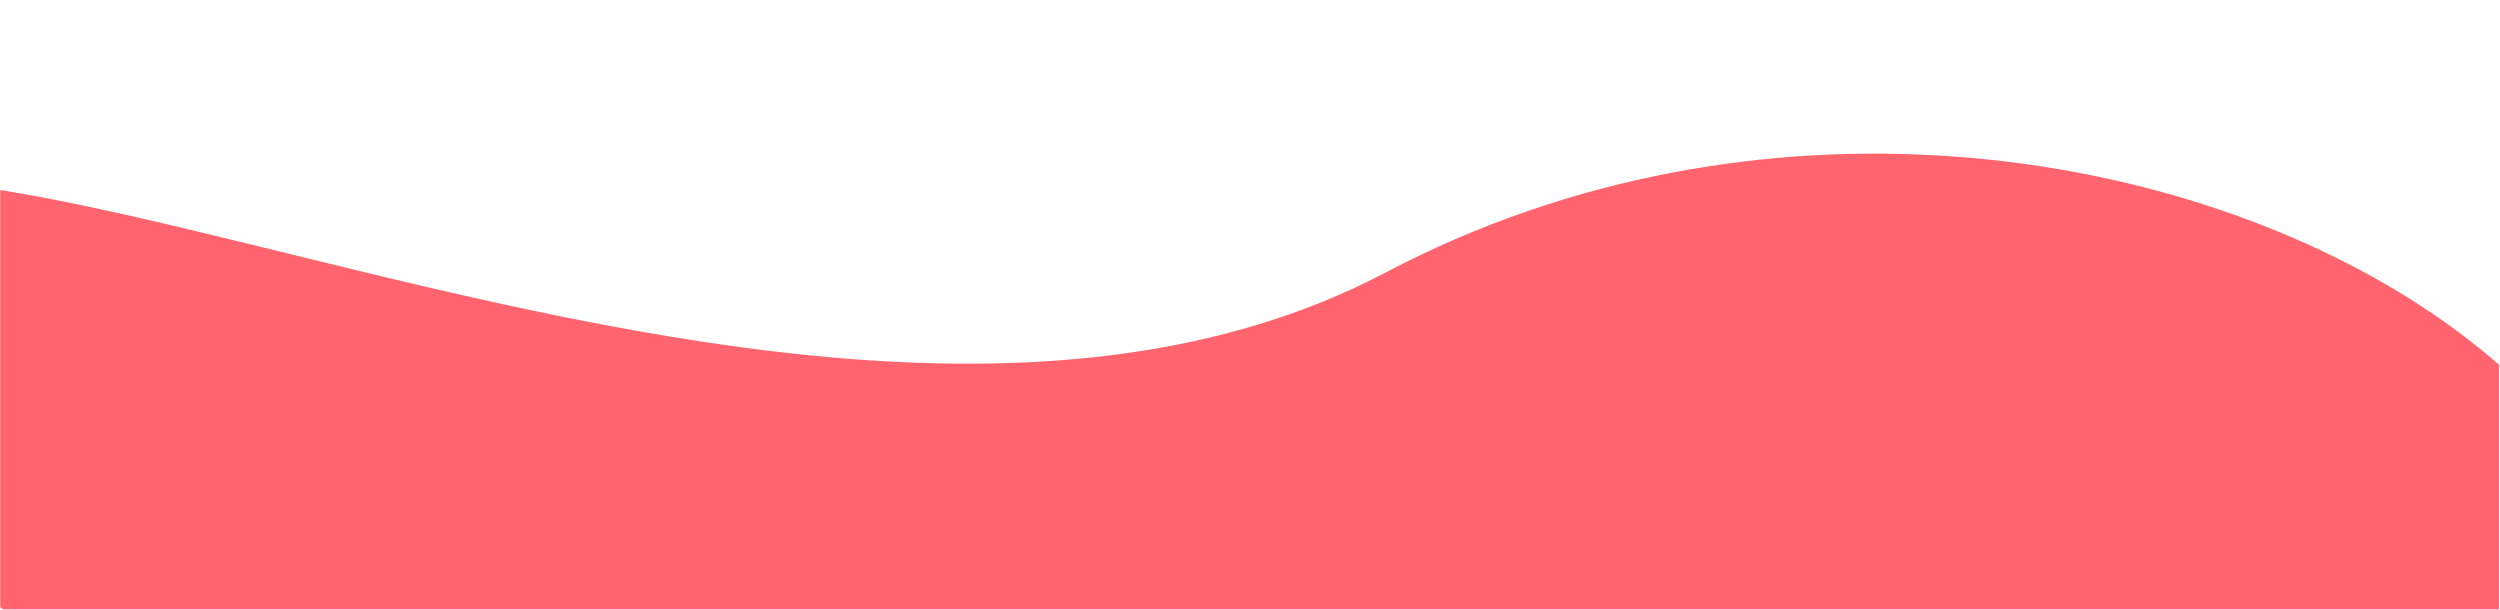 <svg xmlns="http://www.w3.org/2000/svg" xmlns:xlink="http://www.w3.org/1999/xlink" width="2050" height="500" version="1.2" viewBox="0 0 1537.5 375"><defs><clipPath id="clip1"><path d="M 0 0.062 L 1537 0.062 L 1537 374.938 L 0 374.938 Z M 0 0.062"/></clipPath><filter id="alpha" width="100%" height="100%" x="0%" y="0%" filterUnits="objectBoundingBox"><feColorMatrix in="SourceGraphic" type="matrix" values="0 0 0 0 1 0 0 0 0 1 0 0 0 0 1 0 0 0 1 0"/></filter><mask id="mask0"><g filter="url(#alpha)"><rect width="1537.5" height="375" x="0" y="0" style="fill:#000;fill-opacity:.859;stroke:none"/></g></mask><clipPath id="clip3"><path d="M 0 94 L 1537 94 L 1537 374.938 L 0 374.938 Z M 0 94"/></clipPath><clipPath id="clip4"><path d="M 1908.891 330.027 L 549.305 1315.629 L -371.586 45.305 L 988 -940.293 Z M 1908.891 330.027"/></clipPath><clipPath id="clip5"><path d="M 1908.891 330.027 L 549.305 1315.629 L -371.586 45.305 L 988 -940.293 Z M 1908.891 330.027"/></clipPath><clipPath id="clip6"><path d="M -174.66 212.641 C -166.574 323.938 480.328 651.383 696.012 703.555 C 951.543 765.281 1257.938 763.484 1486.289 611.332 C 1907.562 330.5 1307.699 -72.188 851.945 167.691 C 457.852 375.027 -196.098 -82.277 -174.66 212.641 Z M -174.66 212.641"/></clipPath><linearGradient id="linear0" x1="-127.843" x2="-6.589" y1="-261.95" y2="-261.95" gradientTransform="matrix(5.836,8.05,8.052,-5.837,3198.654,-748.726)" gradientUnits="userSpaceOnUse"><stop offset="0" style="stop-color:#ff4b57;stop-opacity:1"/><stop offset=".016" style="stop-color:#ff4b57;stop-opacity:1"/><stop offset=".023" style="stop-color:#ff4b57;stop-opacity:1"/><stop offset=".031" style="stop-color:#ff4b57;stop-opacity:1"/><stop offset=".039" style="stop-color:#ff4b57;stop-opacity:1"/><stop offset=".047" style="stop-color:#ff4b57;stop-opacity:1"/><stop offset=".055" style="stop-color:#ff4b57;stop-opacity:1"/><stop offset=".063" style="stop-color:#ff4b57;stop-opacity:1"/><stop offset=".07" style="stop-color:#ff4b57;stop-opacity:1"/><stop offset=".078" style="stop-color:#ff4b57;stop-opacity:1"/><stop offset=".086" style="stop-color:#ff4b57;stop-opacity:1"/><stop offset=".094" style="stop-color:#ff4b57;stop-opacity:1"/><stop offset=".102" style="stop-color:#ff4b57;stop-opacity:1"/><stop offset=".109" style="stop-color:#ff4b57;stop-opacity:1"/><stop offset=".117" style="stop-color:#ff4b57;stop-opacity:1"/><stop offset=".125" style="stop-color:#ff4b57;stop-opacity:1"/><stop offset=".133" style="stop-color:#ff4b57;stop-opacity:1"/><stop offset=".141" style="stop-color:#ff4b57;stop-opacity:1"/><stop offset=".148" style="stop-color:#ff4b57;stop-opacity:1"/><stop offset=".156" style="stop-color:#ff4b57;stop-opacity:1"/><stop offset=".164" style="stop-color:#ff4b57;stop-opacity:1"/><stop offset=".172" style="stop-color:#ff4b57;stop-opacity:1"/><stop offset=".18" style="stop-color:#ff4b57;stop-opacity:1"/><stop offset=".188" style="stop-color:#ff4b57;stop-opacity:1"/><stop offset=".195" style="stop-color:#ff4b57;stop-opacity:1"/><stop offset=".203" style="stop-color:#ff4b57;stop-opacity:1"/><stop offset=".211" style="stop-color:#ff4b57;stop-opacity:1"/><stop offset=".219" style="stop-color:#ff4b57;stop-opacity:1"/><stop offset=".227" style="stop-color:#ff4b57;stop-opacity:1"/><stop offset=".234" style="stop-color:#ff4b57;stop-opacity:1"/><stop offset=".242" style="stop-color:#ff4b57;stop-opacity:1"/><stop offset=".25" style="stop-color:#ff4b57;stop-opacity:1"/><stop offset=".258" style="stop-color:#ff4b57;stop-opacity:1"/><stop offset=".266" style="stop-color:#ff4b57;stop-opacity:1"/><stop offset=".273" style="stop-color:#ff4b57;stop-opacity:1"/><stop offset=".281" style="stop-color:#ff4b57;stop-opacity:1"/><stop offset=".289" style="stop-color:#ff4b57;stop-opacity:1"/><stop offset=".297" style="stop-color:#ff4b57;stop-opacity:1"/><stop offset=".305" style="stop-color:#ff4b57;stop-opacity:1"/><stop offset=".313" style="stop-color:#ff4b57;stop-opacity:1"/><stop offset=".32" style="stop-color:#ff4b57;stop-opacity:1"/><stop offset=".328" style="stop-color:#ff4b57;stop-opacity:1"/><stop offset=".336" style="stop-color:#ff4b57;stop-opacity:1"/><stop offset=".344" style="stop-color:#ff4b57;stop-opacity:1"/><stop offset=".352" style="stop-color:#ff4b57;stop-opacity:1"/><stop offset=".359" style="stop-color:#ff4b57;stop-opacity:1"/><stop offset=".367" style="stop-color:#ff4b57;stop-opacity:1"/><stop offset=".375" style="stop-color:#ff4b57;stop-opacity:1"/><stop offset=".383" style="stop-color:#ff4b57;stop-opacity:1"/><stop offset=".391" style="stop-color:#ff4b57;stop-opacity:1"/><stop offset=".398" style="stop-color:#ff4b57;stop-opacity:1"/><stop offset=".406" style="stop-color:#ff4b57;stop-opacity:1"/><stop offset=".414" style="stop-color:#ff4b57;stop-opacity:1"/><stop offset=".422" style="stop-color:#ff4b57;stop-opacity:1"/><stop offset=".43" style="stop-color:#ff4b57;stop-opacity:1"/><stop offset=".438" style="stop-color:#ff4b57;stop-opacity:1"/><stop offset=".445" style="stop-color:#ff4b57;stop-opacity:1"/><stop offset=".453" style="stop-color:#ff4b57;stop-opacity:1"/><stop offset=".461" style="stop-color:#ff4b57;stop-opacity:1"/><stop offset=".469" style="stop-color:#ff4b57;stop-opacity:1"/><stop offset=".477" style="stop-color:#ff4b57;stop-opacity:1"/><stop offset=".484" style="stop-color:#ff4b57;stop-opacity:1"/><stop offset=".492" style="stop-color:#ff4b57;stop-opacity:1"/><stop offset=".5" style="stop-color:#ff4b57;stop-opacity:1"/><stop offset=".508" style="stop-color:#ff4b57;stop-opacity:1"/><stop offset=".516" style="stop-color:#ff4b57;stop-opacity:1"/><stop offset=".523" style="stop-color:#ff4b57;stop-opacity:1"/><stop offset=".531" style="stop-color:#ff4b57;stop-opacity:1"/><stop offset=".539" style="stop-color:#ff4b57;stop-opacity:1"/><stop offset=".547" style="stop-color:#ff4b57;stop-opacity:1"/><stop offset=".555" style="stop-color:#ff4b57;stop-opacity:1"/><stop offset=".563" style="stop-color:#ff4b57;stop-opacity:1"/><stop offset=".57" style="stop-color:#ff4b57;stop-opacity:1"/><stop offset=".578" style="stop-color:#ff4b57;stop-opacity:1"/><stop offset=".586" style="stop-color:#ff4b57;stop-opacity:1"/><stop offset=".594" style="stop-color:#ff4b57;stop-opacity:1"/><stop offset=".602" style="stop-color:#ff4b57;stop-opacity:1"/><stop offset=".609" style="stop-color:#ff4b57;stop-opacity:1"/><stop offset=".617" style="stop-color:#ff4b57;stop-opacity:1"/><stop offset=".625" style="stop-color:#ff4b57;stop-opacity:1"/><stop offset=".633" style="stop-color:#ff4b57;stop-opacity:1"/><stop offset=".641" style="stop-color:#ff4b57;stop-opacity:1"/><stop offset=".648" style="stop-color:#ff4b57;stop-opacity:1"/><stop offset=".656" style="stop-color:#ff4b57;stop-opacity:1"/><stop offset=".664" style="stop-color:#ff4b57;stop-opacity:1"/><stop offset=".672" style="stop-color:#ff4b57;stop-opacity:1"/><stop offset=".68" style="stop-color:#ff4b57;stop-opacity:1"/><stop offset=".688" style="stop-color:#ff4b57;stop-opacity:1"/><stop offset=".695" style="stop-color:#ff4b57;stop-opacity:1"/><stop offset=".703" style="stop-color:#ff4b57;stop-opacity:1"/><stop offset=".711" style="stop-color:#ff4b57;stop-opacity:1"/><stop offset=".719" style="stop-color:#ff4b57;stop-opacity:1"/><stop offset=".727" style="stop-color:#ff4b57;stop-opacity:1"/><stop offset=".734" style="stop-color:#ff4b57;stop-opacity:1"/><stop offset=".742" style="stop-color:#ff4b57;stop-opacity:1"/><stop offset=".75" style="stop-color:#ff4b57;stop-opacity:1"/><stop offset=".758" style="stop-color:#ff4b57;stop-opacity:1"/><stop offset=".766" style="stop-color:#ff4b57;stop-opacity:1"/><stop offset=".773" style="stop-color:#ff4b57;stop-opacity:1"/><stop offset=".781" style="stop-color:#ff4b57;stop-opacity:1"/><stop offset=".789" style="stop-color:#ff4b57;stop-opacity:1"/><stop offset=".797" style="stop-color:#ff4b57;stop-opacity:1"/><stop offset=".805" style="stop-color:#ff4b57;stop-opacity:1"/><stop offset=".813" style="stop-color:#ff4b57;stop-opacity:1"/><stop offset=".82" style="stop-color:#ff4b57;stop-opacity:1"/><stop offset=".828" style="stop-color:#ff4b57;stop-opacity:1"/><stop offset=".836" style="stop-color:#ff4b57;stop-opacity:1"/><stop offset=".844" style="stop-color:#ff4b57;stop-opacity:1"/><stop offset=".852" style="stop-color:#ff4b57;stop-opacity:1"/><stop offset=".859" style="stop-color:#ff4b57;stop-opacity:1"/><stop offset=".867" style="stop-color:#ff4b57;stop-opacity:1"/><stop offset=".875" style="stop-color:#ff4b57;stop-opacity:1"/><stop offset=".883" style="stop-color:#ff4b57;stop-opacity:1"/><stop offset=".891" style="stop-color:#ff4b57;stop-opacity:1"/><stop offset=".898" style="stop-color:#ff4b57;stop-opacity:1"/><stop offset=".906" style="stop-color:#ff4b57;stop-opacity:1"/><stop offset=".914" style="stop-color:#ff4b57;stop-opacity:1"/><stop offset=".922" style="stop-color:#ff4b57;stop-opacity:1"/><stop offset=".93" style="stop-color:#ff4b57;stop-opacity:1"/><stop offset=".938" style="stop-color:#ff4b57;stop-opacity:1"/><stop offset=".945" style="stop-color:#ff4b57;stop-opacity:1"/><stop offset=".953" style="stop-color:#ff4b57;stop-opacity:1"/><stop offset=".961" style="stop-color:#ff4b57;stop-opacity:1"/><stop offset=".969" style="stop-color:#ff4b57;stop-opacity:1"/><stop offset=".977" style="stop-color:#ff4b57;stop-opacity:1"/><stop offset=".984" style="stop-color:#ff4b57;stop-opacity:1"/><stop offset=".992" style="stop-color:#ff4b57;stop-opacity:1"/><stop offset="1" style="stop-color:#ff4b57;stop-opacity:1"/></linearGradient><clipPath id="clip2"><rect width="1537" height="375" x="0" y="0"/></clipPath><g id="surface5" clip-path="url(#clip2)"><g clip-path="url(#clip3)" clip-rule="nonzero"><g clip-path="url(#clip4)" clip-rule="nonzero"><g clip-path="url(#clip5)" clip-rule="nonzero"><g clip-path="url(#clip6)" clip-rule="nonzero"><path style="stroke:none;fill-rule:nonzero;fill:url(#linear0)" d="M -178.141 129.199 L 1007.527 -730.32 L 1715.141 245.801 L 529.473 1105.32 Z M -178.141 129.199"/></g></g></g></g></g></defs><g id="surface1"><g clip-path="url(#clip1)" clip-rule="nonzero"><use mask="url(#mask0)" transform="matrix(1,0,0,1,0,-0)" xlink:href="#surface5"/></g></g></svg>
